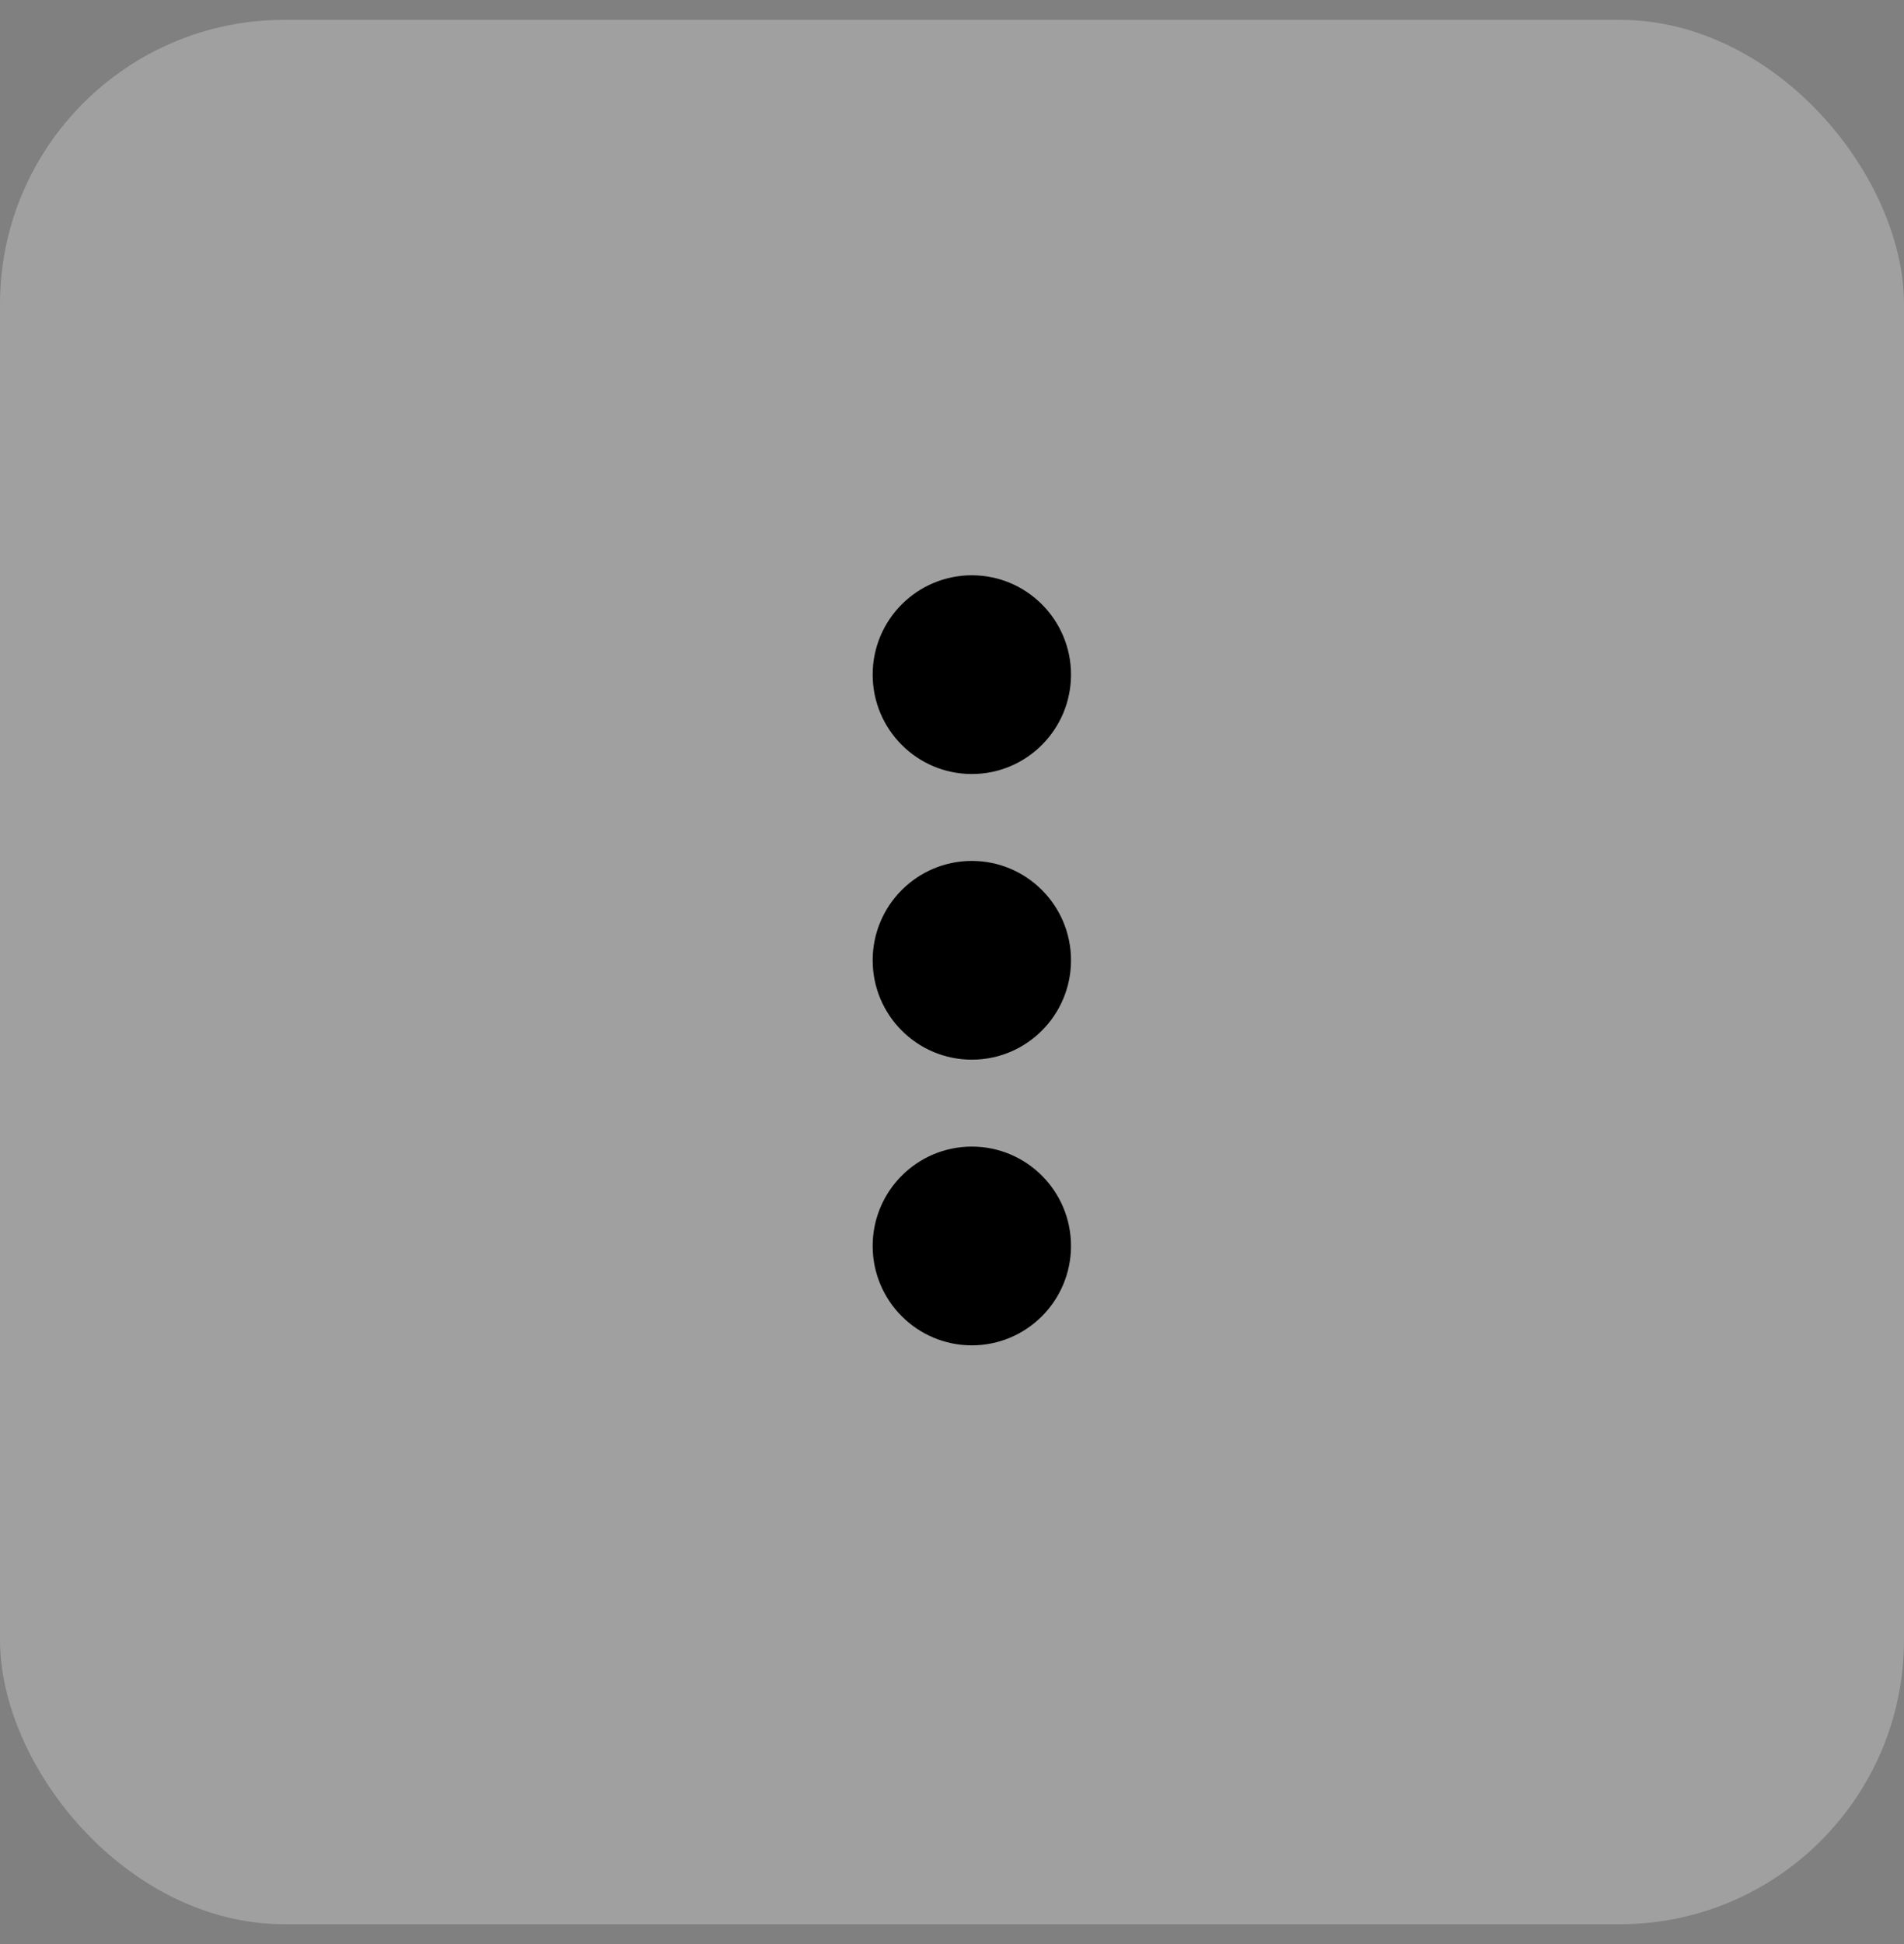 <svg width="48" height="49" viewBox="0 0 48 49" fill="none" xmlns="http://www.w3.org/2000/svg">
<rect x="0" y="0" width="48" height="49" fill="#808080" stroke="none"/>
<rect opacity="0.252" y="0.5" width="48" height="48" rx="7.167" fill="white"/>
<path fill-rule="evenodd" clip-rule="evenodd" d="M27 24.204C27 25.587 25.88 26.709 24.5 26.709C23.12 26.709 22 25.587 22 24.204C22 22.822 23.12 21.7 24.5 21.7C25.88 21.7 27 22.822 27 24.204Z" fill="black"/>
<path fill-rule="evenodd" clip-rule="evenodd" d="M27 17.004C27 18.387 25.88 19.509 24.5 19.509C23.12 19.509 22 18.387 22 17.004C22 15.622 23.12 14.5 24.5 14.5C25.88 14.5 27 15.622 27 17.004Z" fill="black"/>
<path fill-rule="evenodd" clip-rule="evenodd" d="M27 31.404C27 32.787 25.88 33.909 24.5 33.909C23.12 33.909 22 32.787 22 31.404C22 30.022 23.12 28.9 24.5 28.9C25.88 28.9 27 30.022 27 31.404Z" fill="black"/>
</svg>
